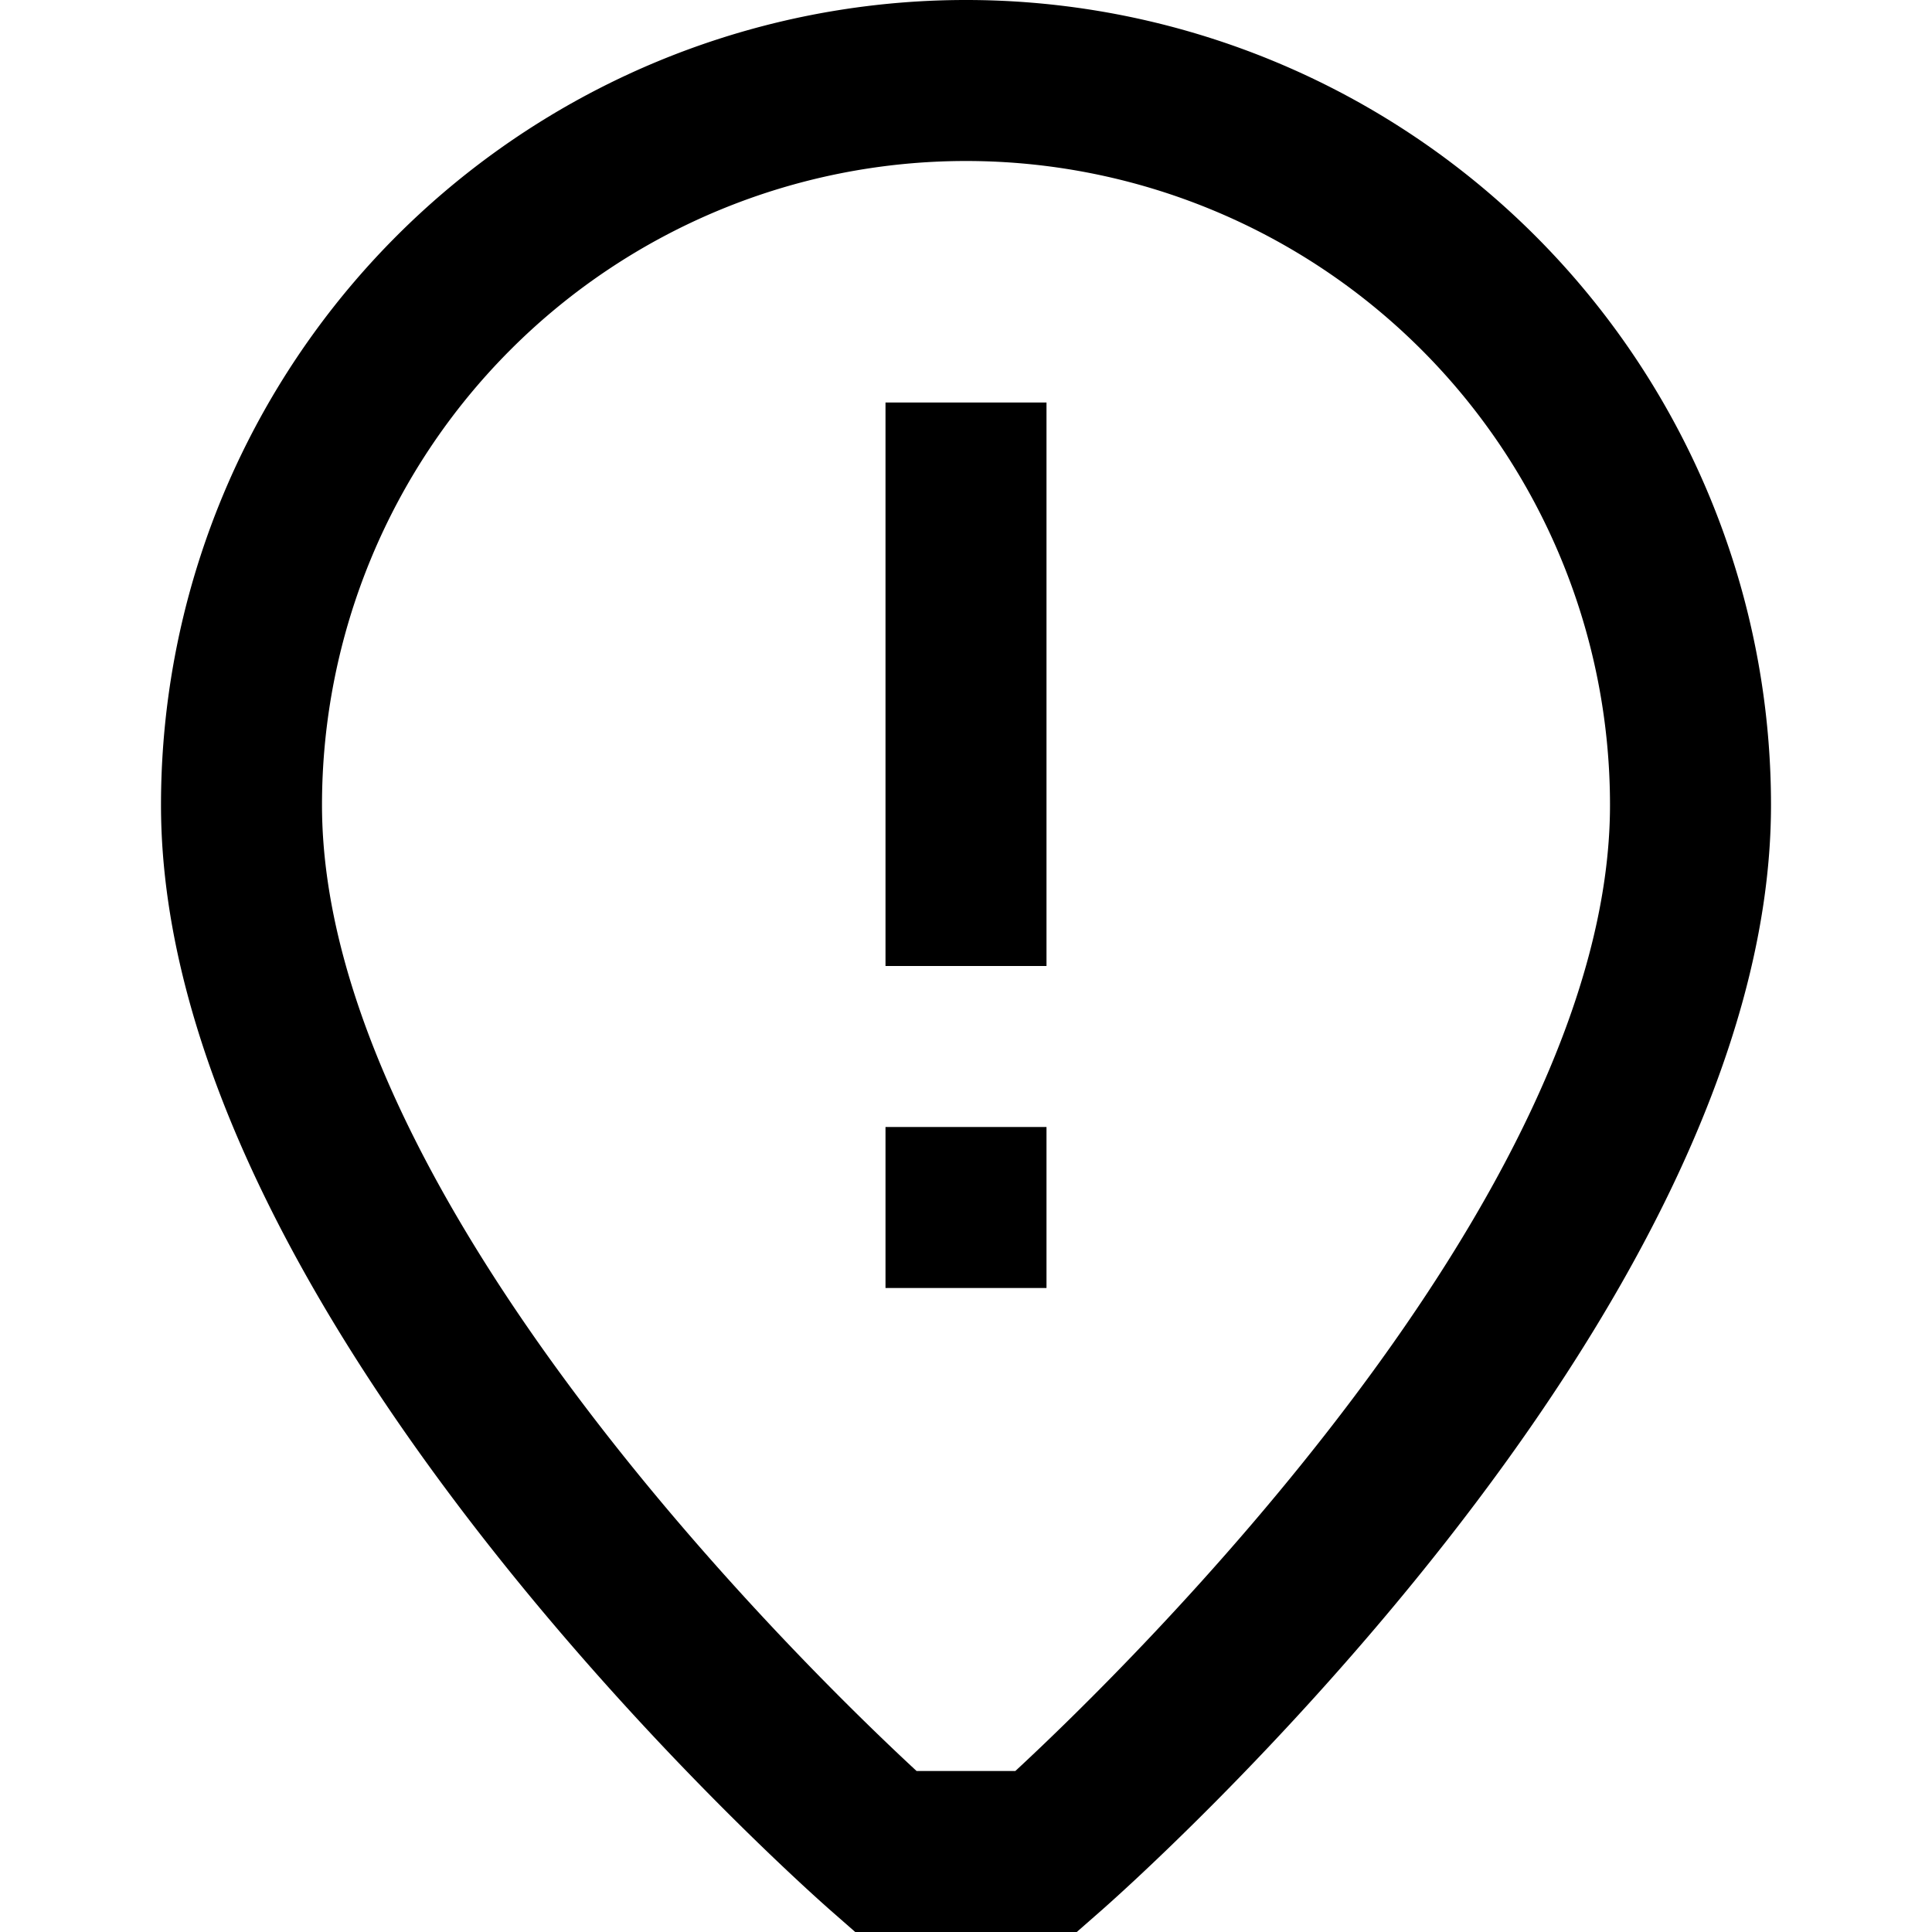 <svg xmlns="http://www.w3.org/2000/svg" viewBox="0 0 24 24"><title>33.Pin</title><g id="_33.Pin" data-name="33.Pin"><path d="M13.376,24H10.624l-.283-.248C10,23.455,2,16.38,2,10a10,10,0,0,1,20,0c0,6.38-8,13.455-8.341,13.752Zm-1.99-2h1.227C13.979,20.735,20,14.877,20,10A8,8,0,0,0,4,10C4,14.886,10.021,20.737,11.386,22Z"/><rect x="11" y="5" width="2" height="7"/><rect x="11" y="14" width="2" height="2"/></g></svg>